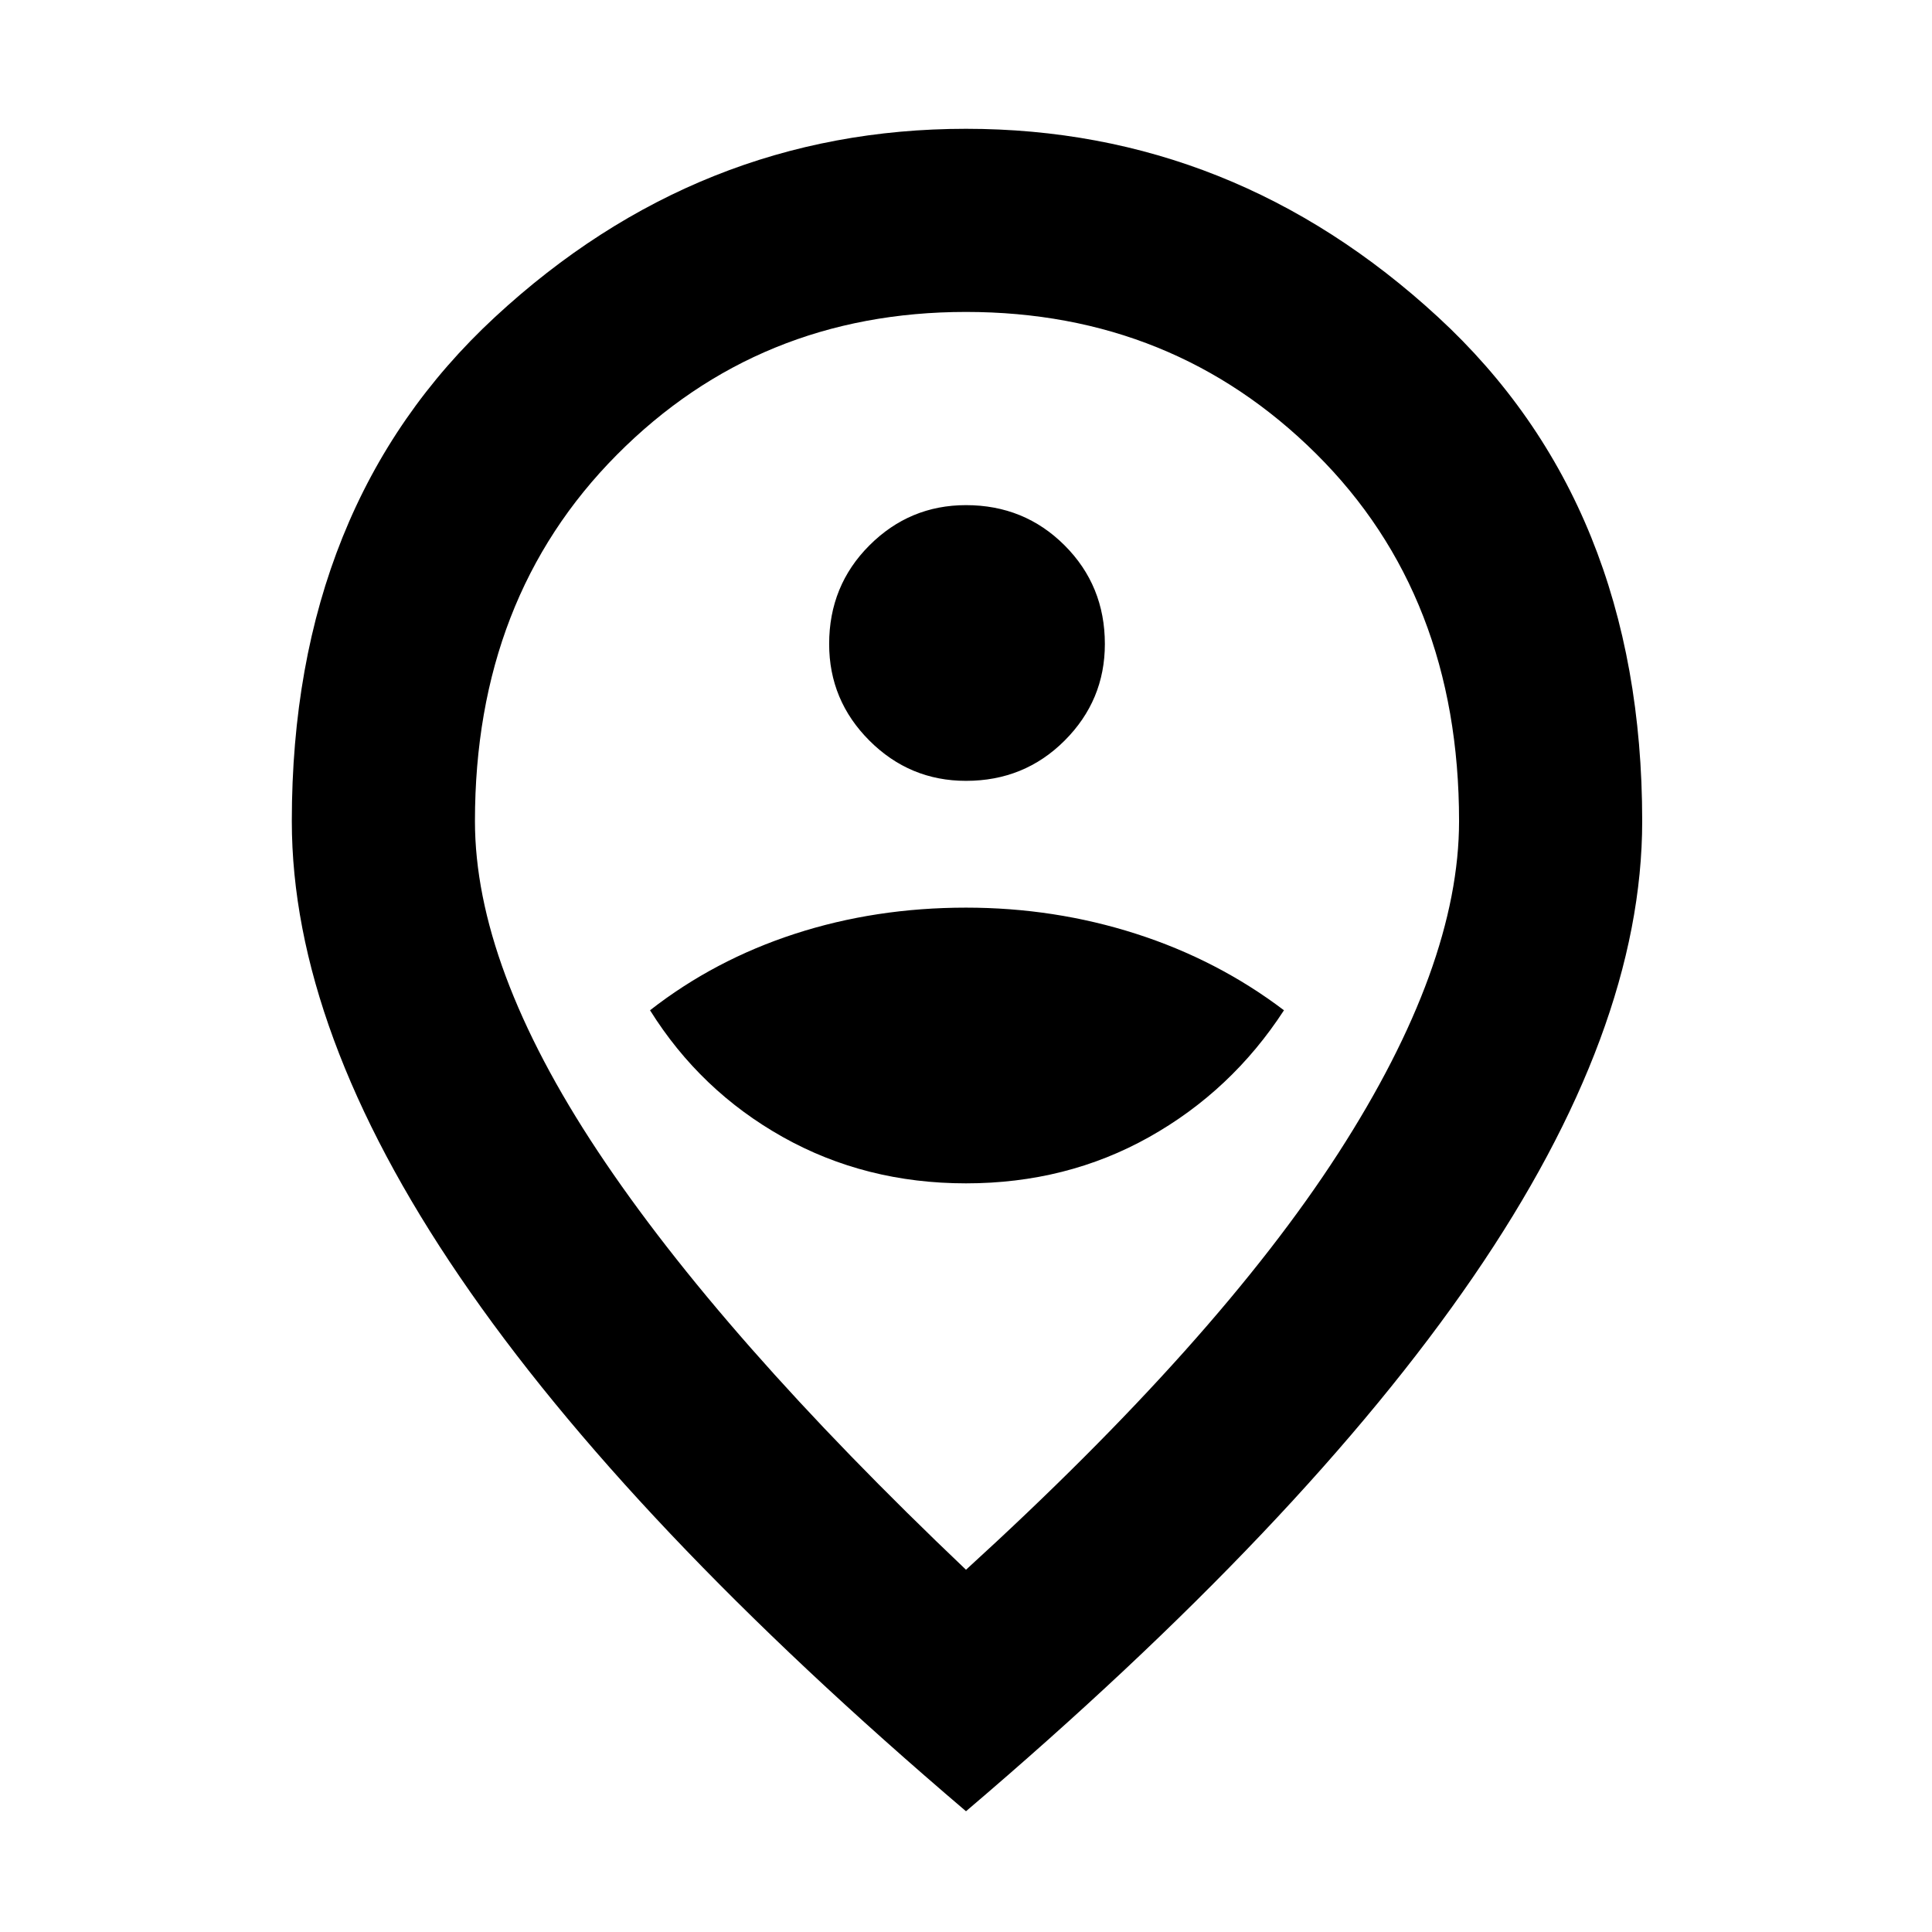 <svg xmlns="http://www.w3.org/2000/svg" height="48" width="48"><path d="M24 29.4Q26.5 29.4 28.55 28.25Q30.6 27.1 31.9 25.1Q30.25 23.85 28.225 23.2Q26.2 22.55 24 22.55Q21.75 22.55 19.75 23.2Q17.75 23.85 16.15 25.1Q17.4 27.1 19.45 28.25Q21.5 29.4 24 29.4ZM24 19.4Q25.45 19.4 26.45 18.4Q27.45 17.4 27.45 16Q27.45 14.55 26.45 13.55Q25.45 12.55 24 12.55Q22.6 12.55 21.6 13.55Q20.6 14.55 20.6 16Q20.6 17.4 21.6 18.4Q22.6 19.4 24 19.4ZM24 39Q30.25 33.3 33.25 28.65Q36.25 24 36.25 20.4Q36.25 14.8 32.7 11.275Q29.15 7.75 24 7.75Q18.85 7.75 15.325 11.3Q11.8 14.85 11.8 20.4Q11.8 24 14.85 28.6Q17.9 33.2 24 39ZM24 45Q15.6 37.85 11.425 31.725Q7.25 25.6 7.25 20.4Q7.25 12.55 12.3 7.875Q17.35 3.2 24 3.2Q30.65 3.2 35.725 7.875Q40.8 12.55 40.8 20.4Q40.8 25.6 36.6 31.725Q32.4 37.85 24 45ZM24 20.4Q24 20.4 24 20.4Q24 20.4 24 20.4Q24 20.4 24 20.4Q24 20.4 24 20.4Q24 20.4 24 20.4Q24 20.4 24 20.4Q24 20.4 24 20.4Q24 20.4 24 20.4Z"/></svg>